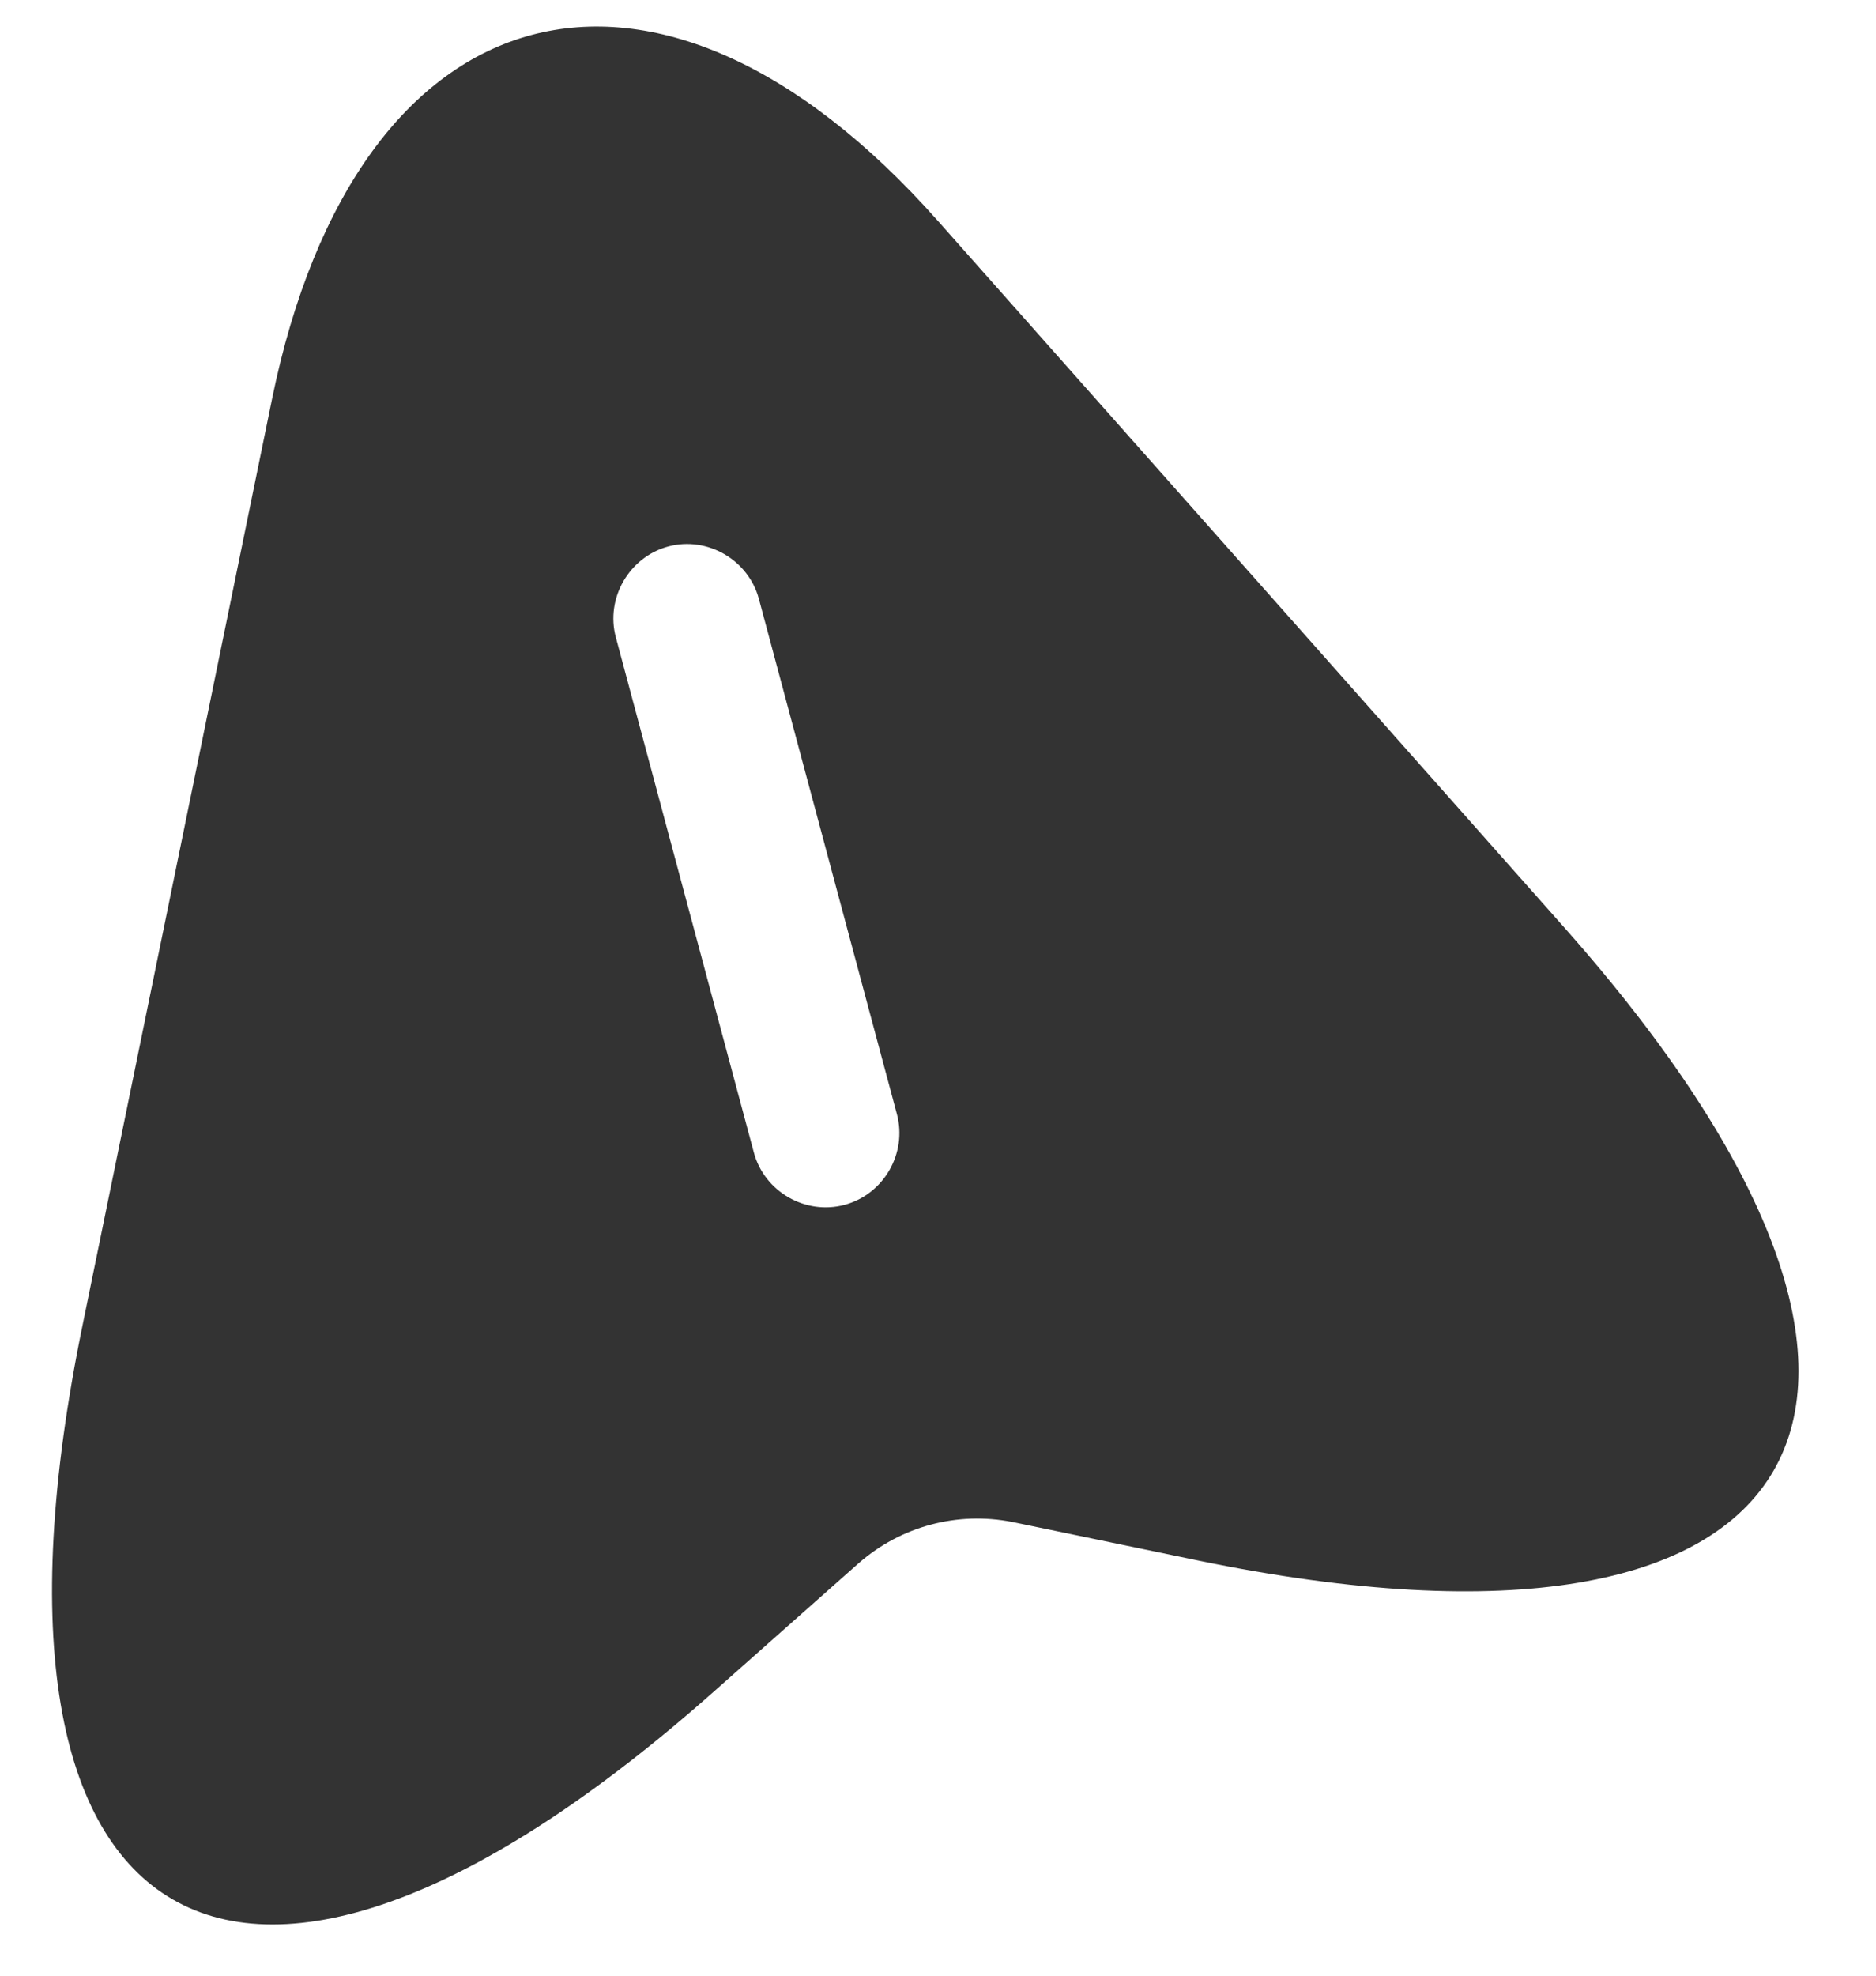 <svg width="19" height="20" viewBox="0 0 19 20" fill="none" xmlns="http://www.w3.org/2000/svg">
<path d="M2.755 4.04L0.836 13.416C-0.458 19.716 2.433 21.384 7.241 17.114L8.697 15.824C9.125 15.45 9.695 15.298 10.252 15.407L12.148 15.8C18.448 17.093 20.119 14.213 15.847 9.394L9.497 2.234C6.648 -0.979 3.615 -0.166 2.755 4.04ZM7.686 6.063L9.084 11.279C9.19 11.675 8.95 12.091 8.553 12.197C8.157 12.303 7.741 12.063 7.635 11.667L6.237 6.451C6.131 6.055 6.372 5.639 6.768 5.532C7.164 5.426 7.58 5.667 7.686 6.063Z" fill="#333333"/>
</svg>
